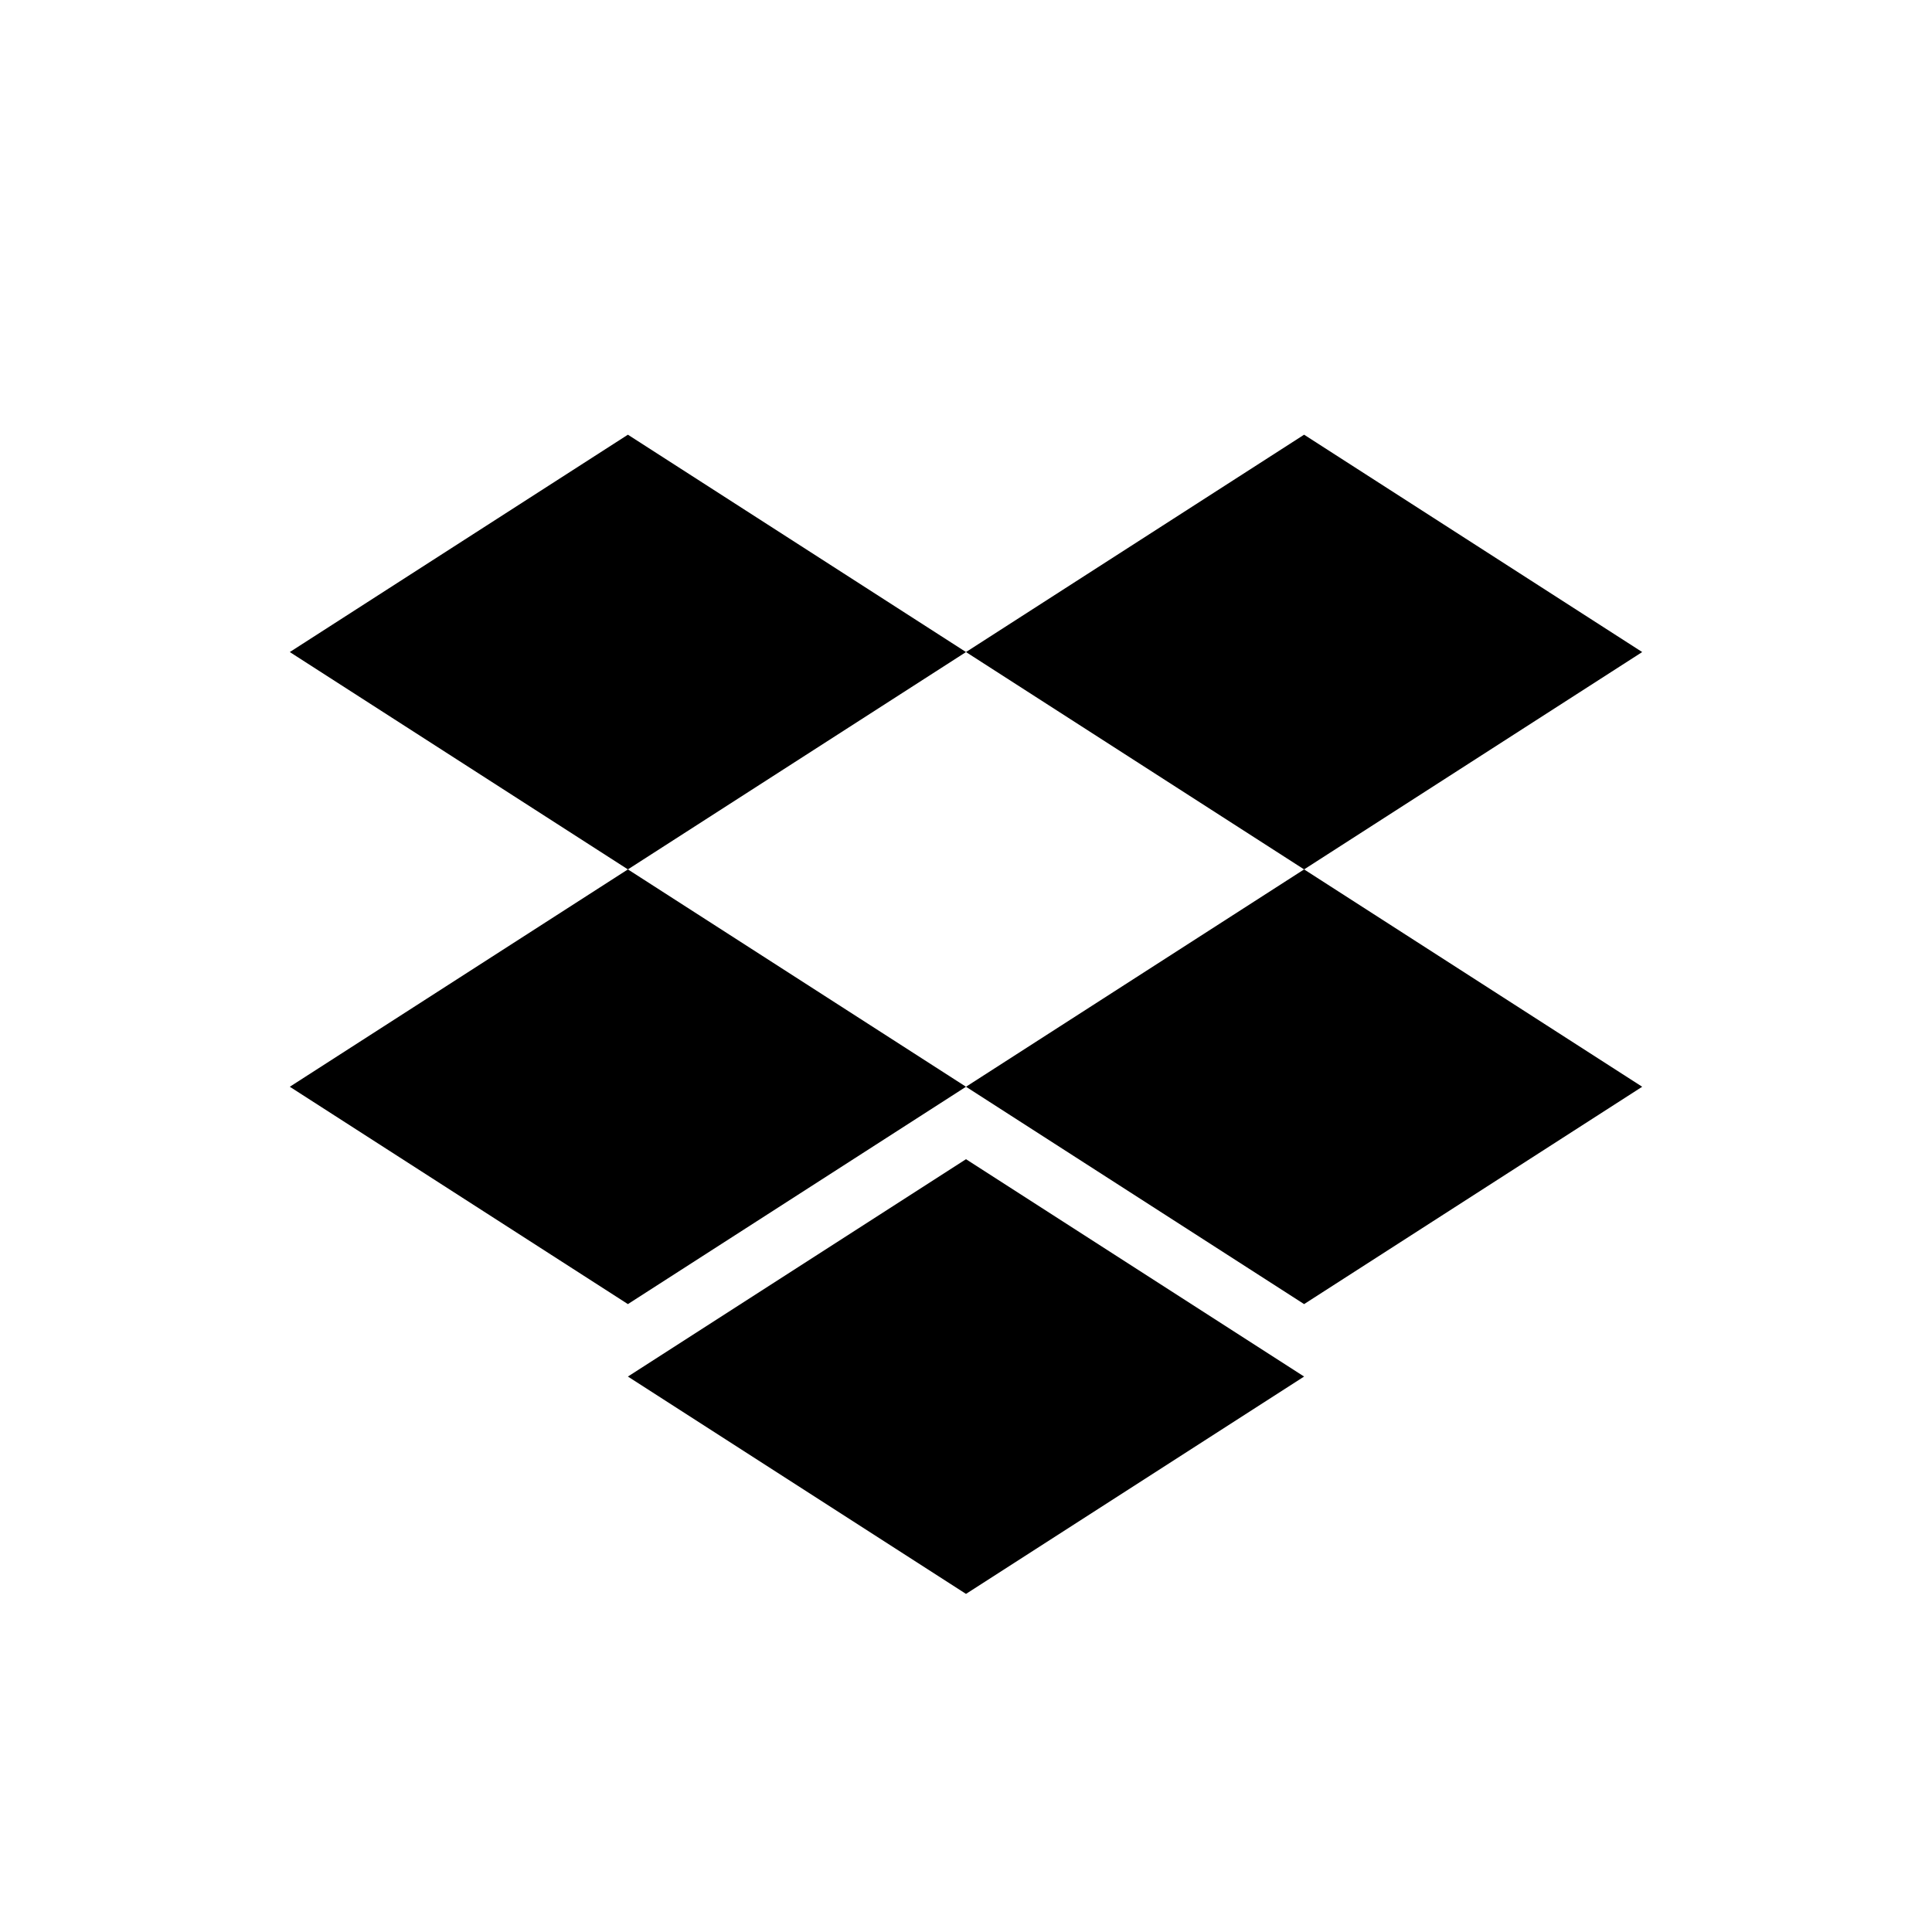 <svg width="40" height="40" viewBox="0 0 40 40" xmlns="http://www.w3.org/2000/svg">
<path d="M6 13.5L13 9L20 13.5L13 18L6 13.5Z"/>
<path d="M20 22.5L13 18L6 22.5L13 27L20 22.5Z"/>
<path d="M27 18L20 13.5L27 9L34 13.5L27 18Z"/>
<path d="M27 18L20 22.5L27 27L34 22.5L27 18Z"/>
<path d="M20 24L13 28.5L20 33L27 28.5L20 24Z"/>
</svg>
